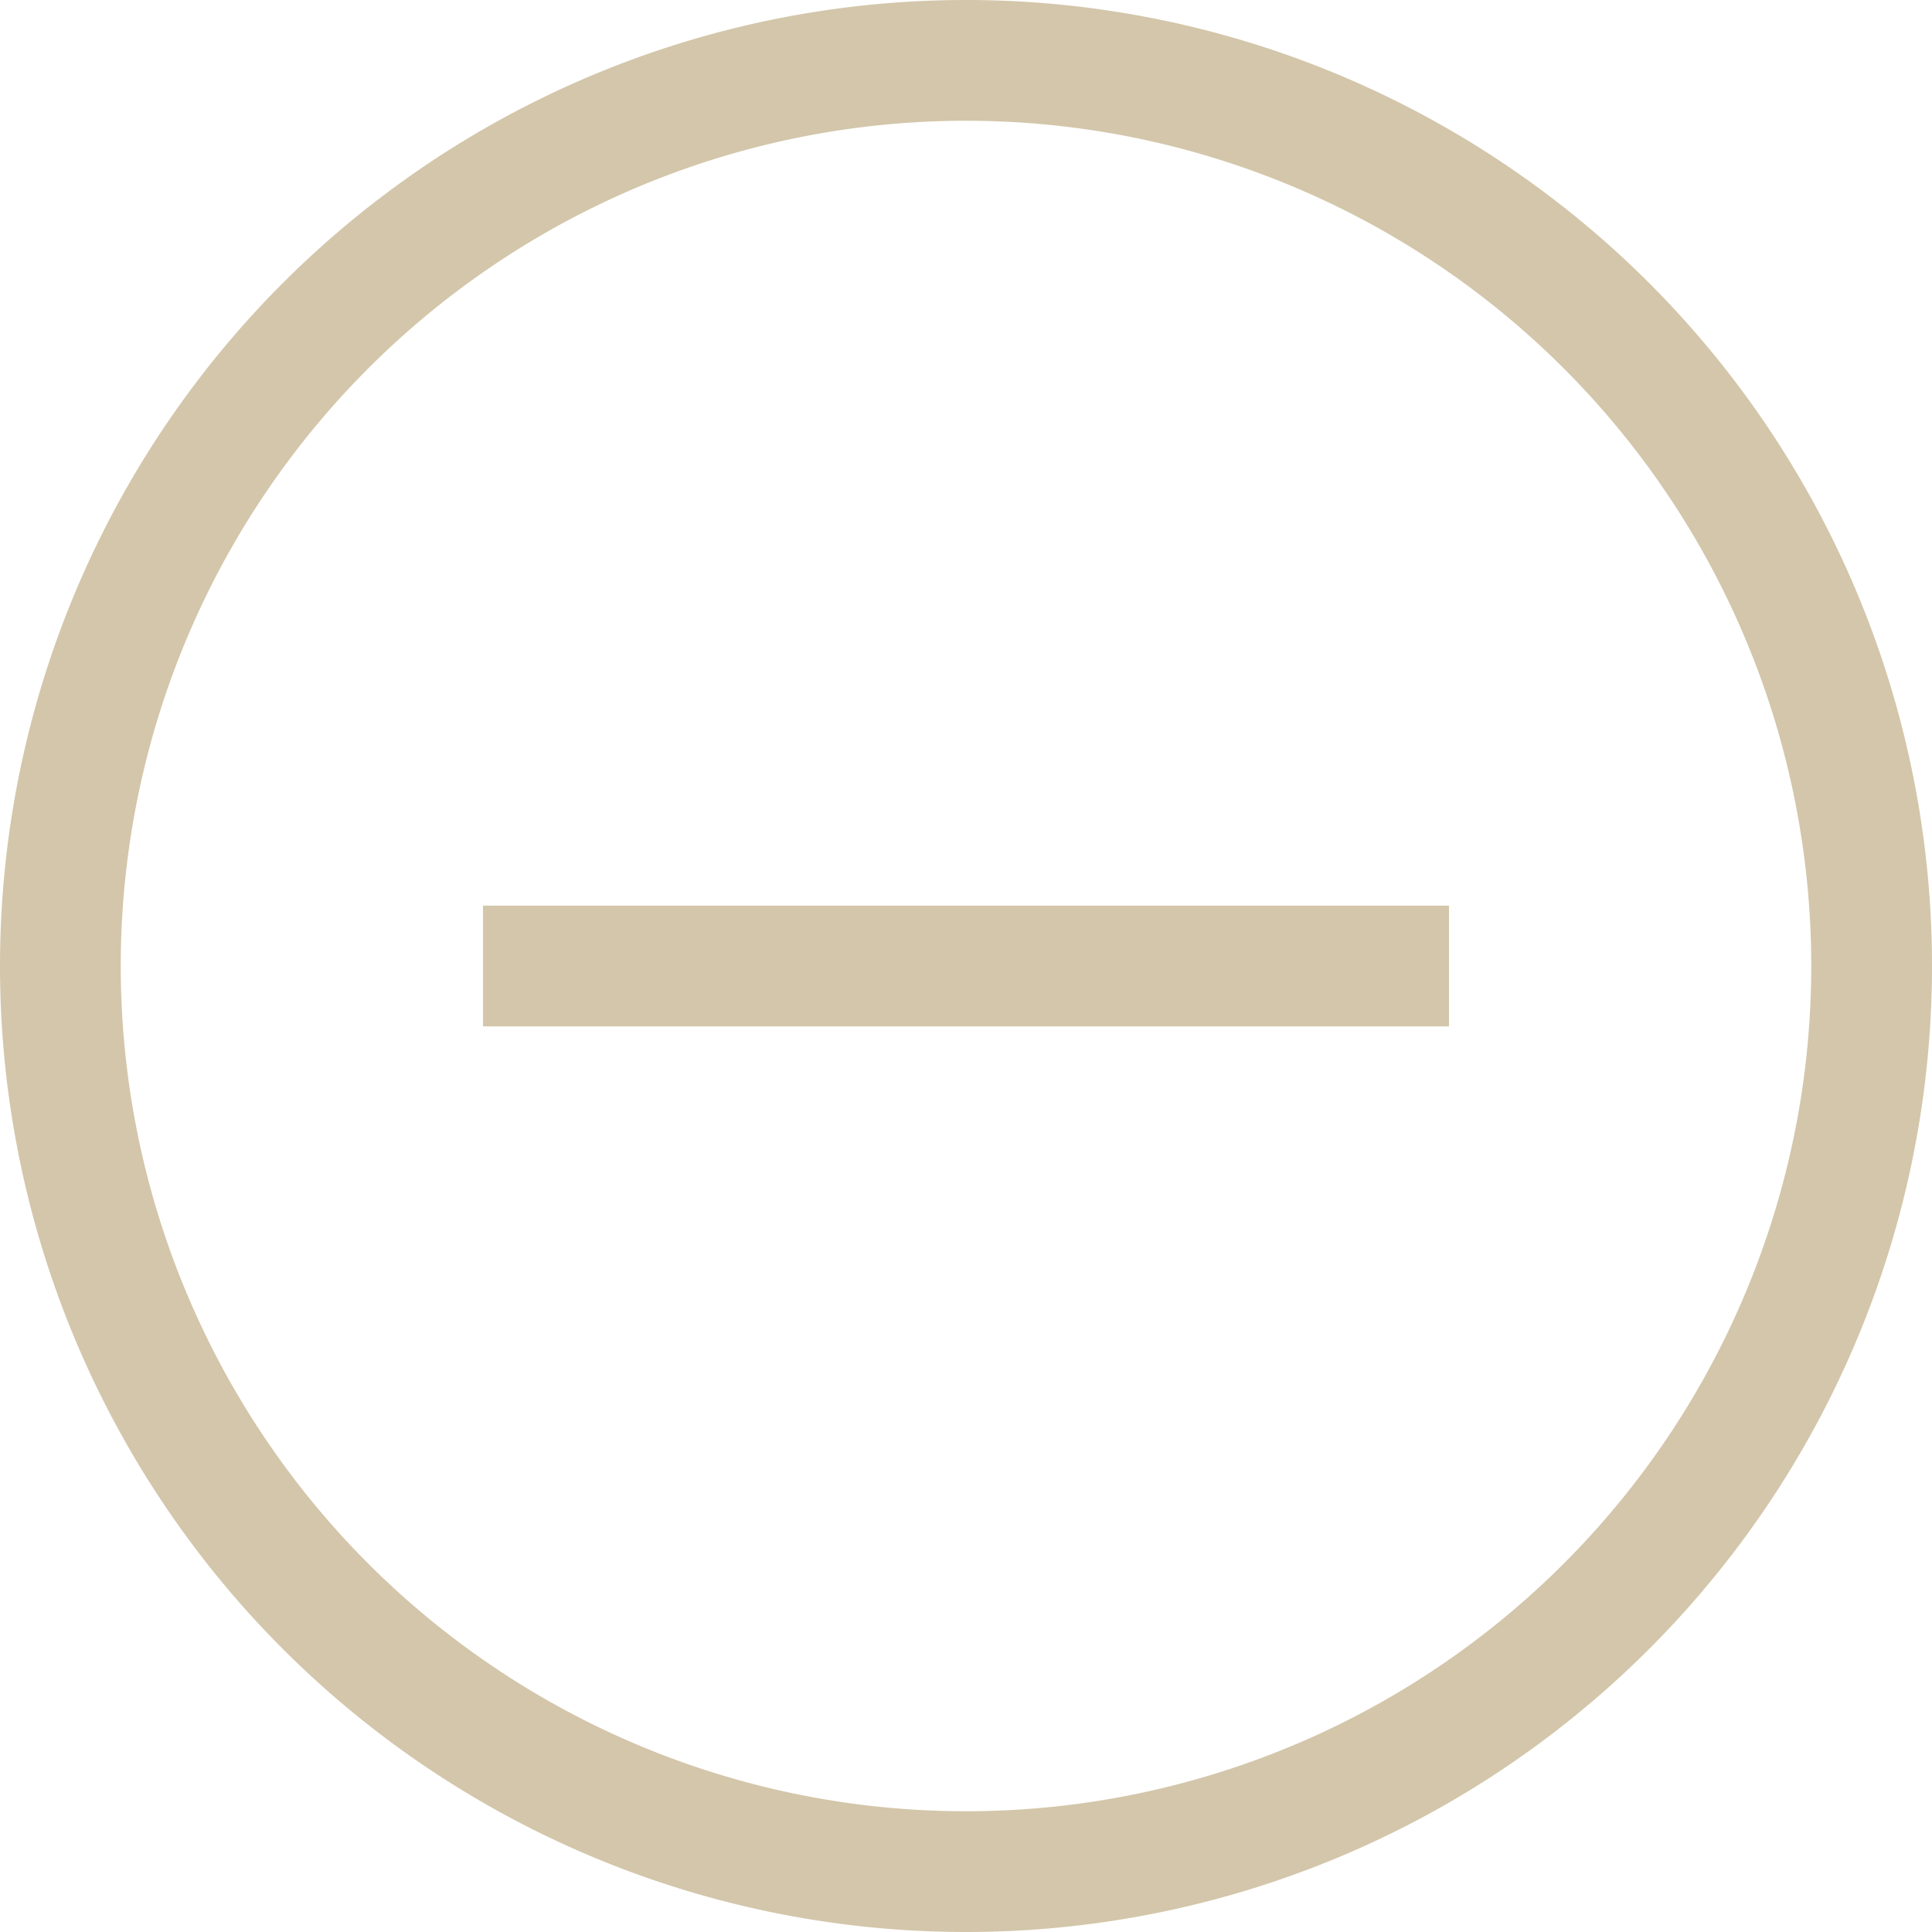 <svg width="16" height="16" version="1.1" viewBox="0 0 16 16" xmlns="http://www.w3.org/2000/svg">
 <path d="m8 0a8 8 0 0 0-8 8 8 8 0 0 0 8 8 8 8 0 0 0 8-8 8 8 0 0 0-8-8zm0 1a7 7 0 0 1 7 7 7 7 0 0 1-7 7 7 7 0 0 1-7-7 7 7 0 0 1 7-7z" fill="#D3C6AA" stroke-linecap="round" stroke-linejoin="round" stroke-width=".7"/>
 <rect x="4" y="7.5" width="8" height="1" fill="#D3C6AA" stroke-linecap="round" stroke-linejoin="round" stroke-width=".7"/>
</svg>
